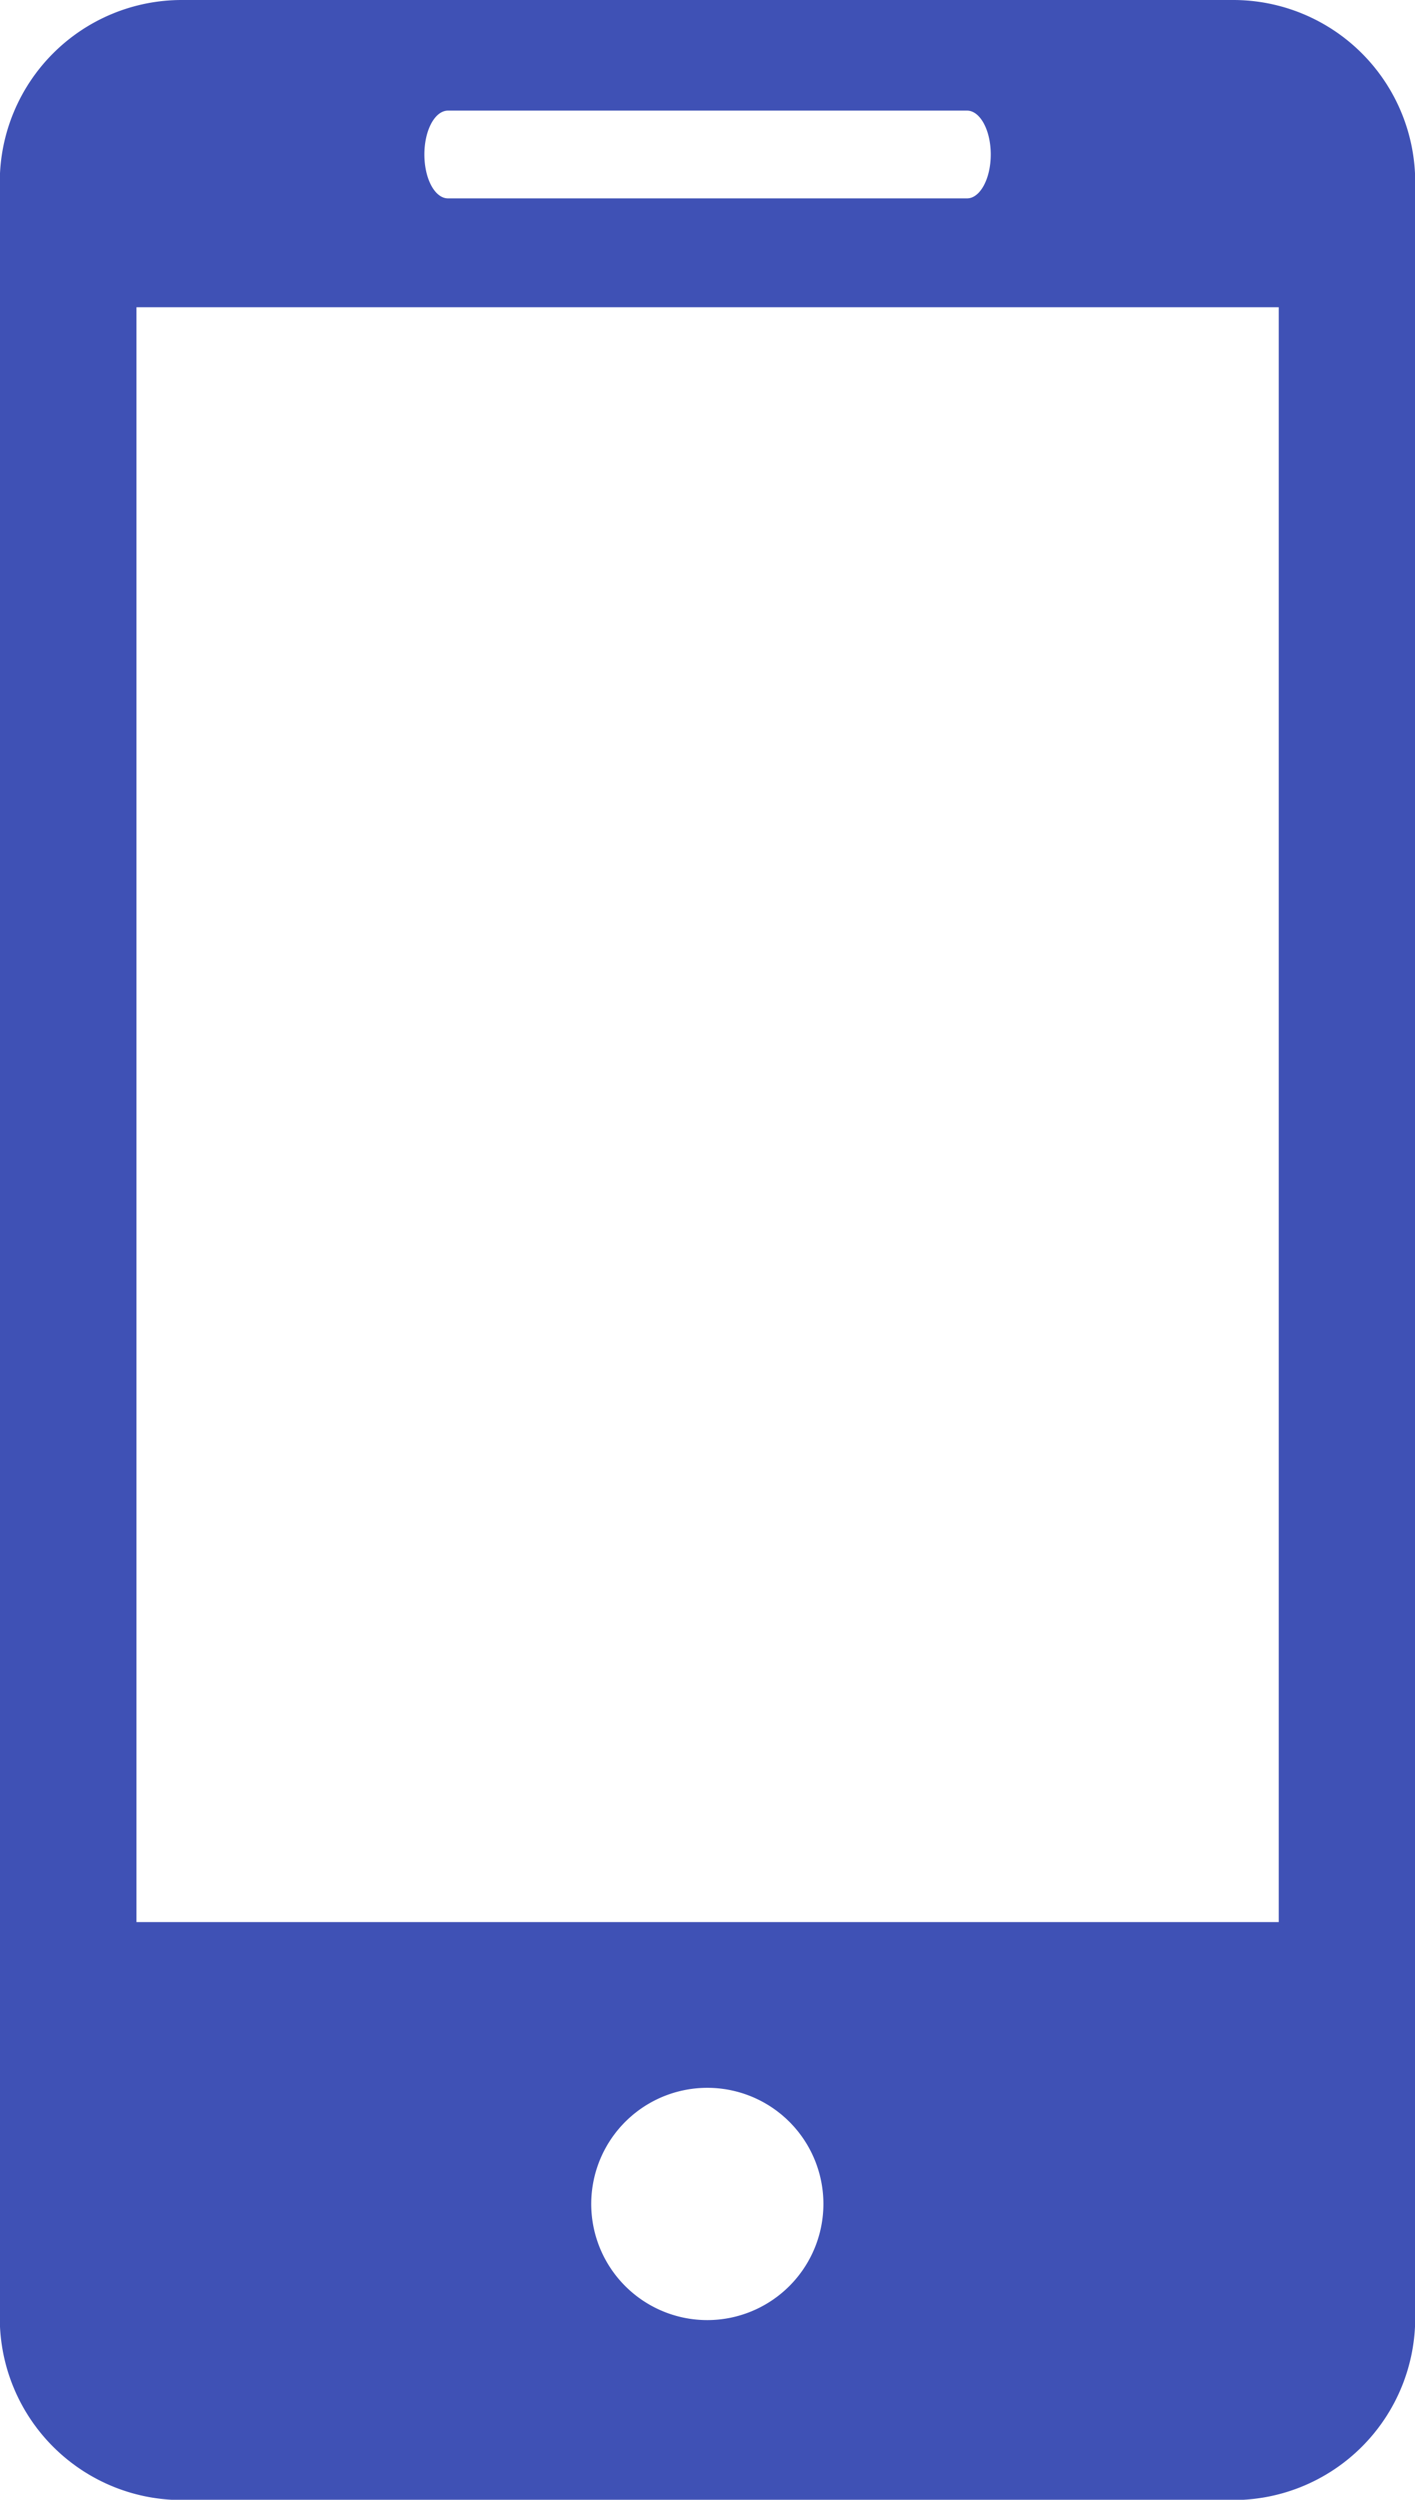 <svg xmlns="http://www.w3.org/2000/svg" width="20.209" height="35.686" viewBox="0 0 20.209 35.686">
  <path id="Path_21586" data-name="Path 21586" d="M23.563,0H8.548a2.6,2.6,0,0,0-2.6,2.6v30.49a2.6,2.6,0,0,0,2.6,2.6H23.563a2.6,2.6,0,0,0,2.6-2.6V2.6A2.6,2.6,0,0,0,23.563,0ZM12.35,1.579h7.412c.187,0,.339.28.339.626s-.152.627-.339.627H12.35c-.189,0-.338-.281-.338-.627S12.162,1.579,12.35,1.579Zm3.706,31.542a1.658,1.658,0,1,1,1.655-1.659A1.66,1.66,0,0,1,16.057,33.121Zm8.158-5.682H7.9V4.386H24.214V27.439Z" transform="translate(-5.951)" fill="#3f51b5"/>
</svg>
